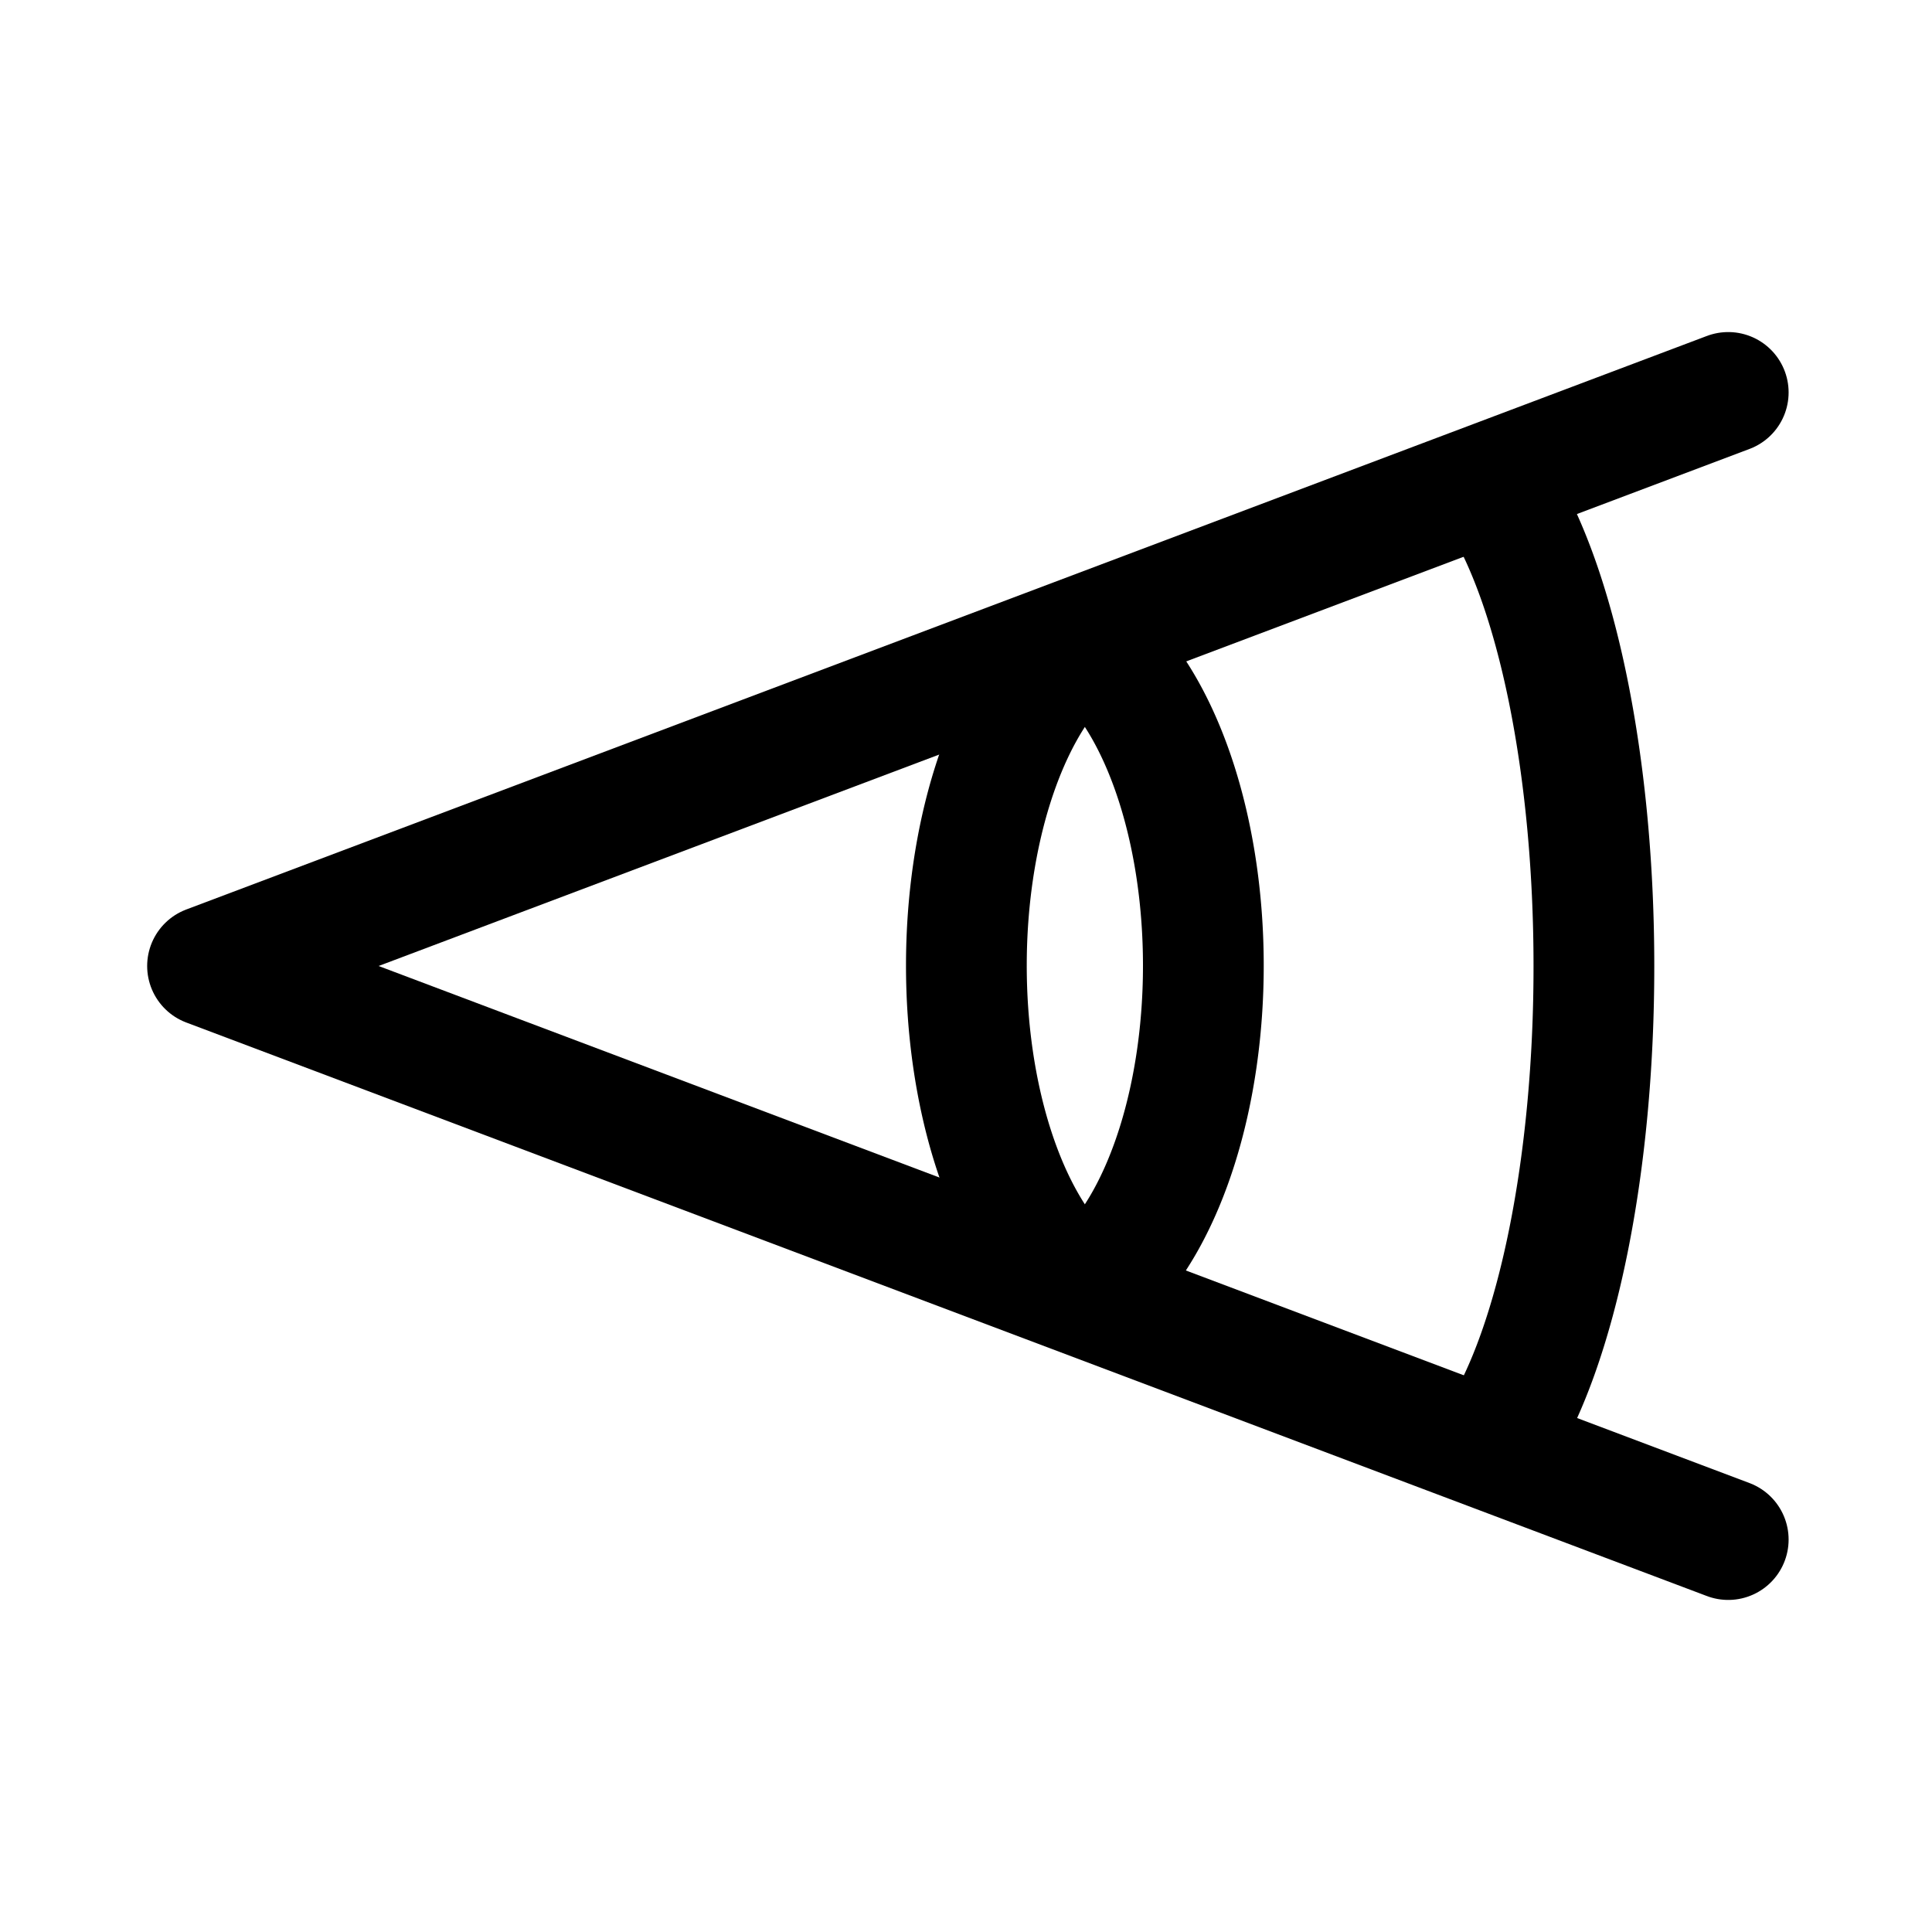 <!-- Copyright Clément Fontaine under CC BY-NC-SA 4.0 -->
<svg class="ionicon" version="1.1" viewBox="0 0 512 512" xmlns="http://www.w3.org/2000/svg"><title>Focal</title><g fill="none" stroke="#000" stroke-linecap="round" stroke-linejoin="round" stroke-width="32"><path d="m458 104-403 152 403 152"/><path transform="rotate(-90)" d="m-174 293a92.4 48.3 0 0 1-81.8 25.9 92.4 48.3 0 0 1-81.9-25.8"/><path transform="matrix(0,-1,-1,0,0,0)" d="m-174-282a92.4 48.3 0 0 1-81.8 25.9 92.4 48.3 0 0 1-81.9-25.8"/><path transform="rotate(-90)" d="m-131 397a141 47.4 0 0 1-125 25.4 141 47.4 0 0 1-125-25.3"/></g></svg>
